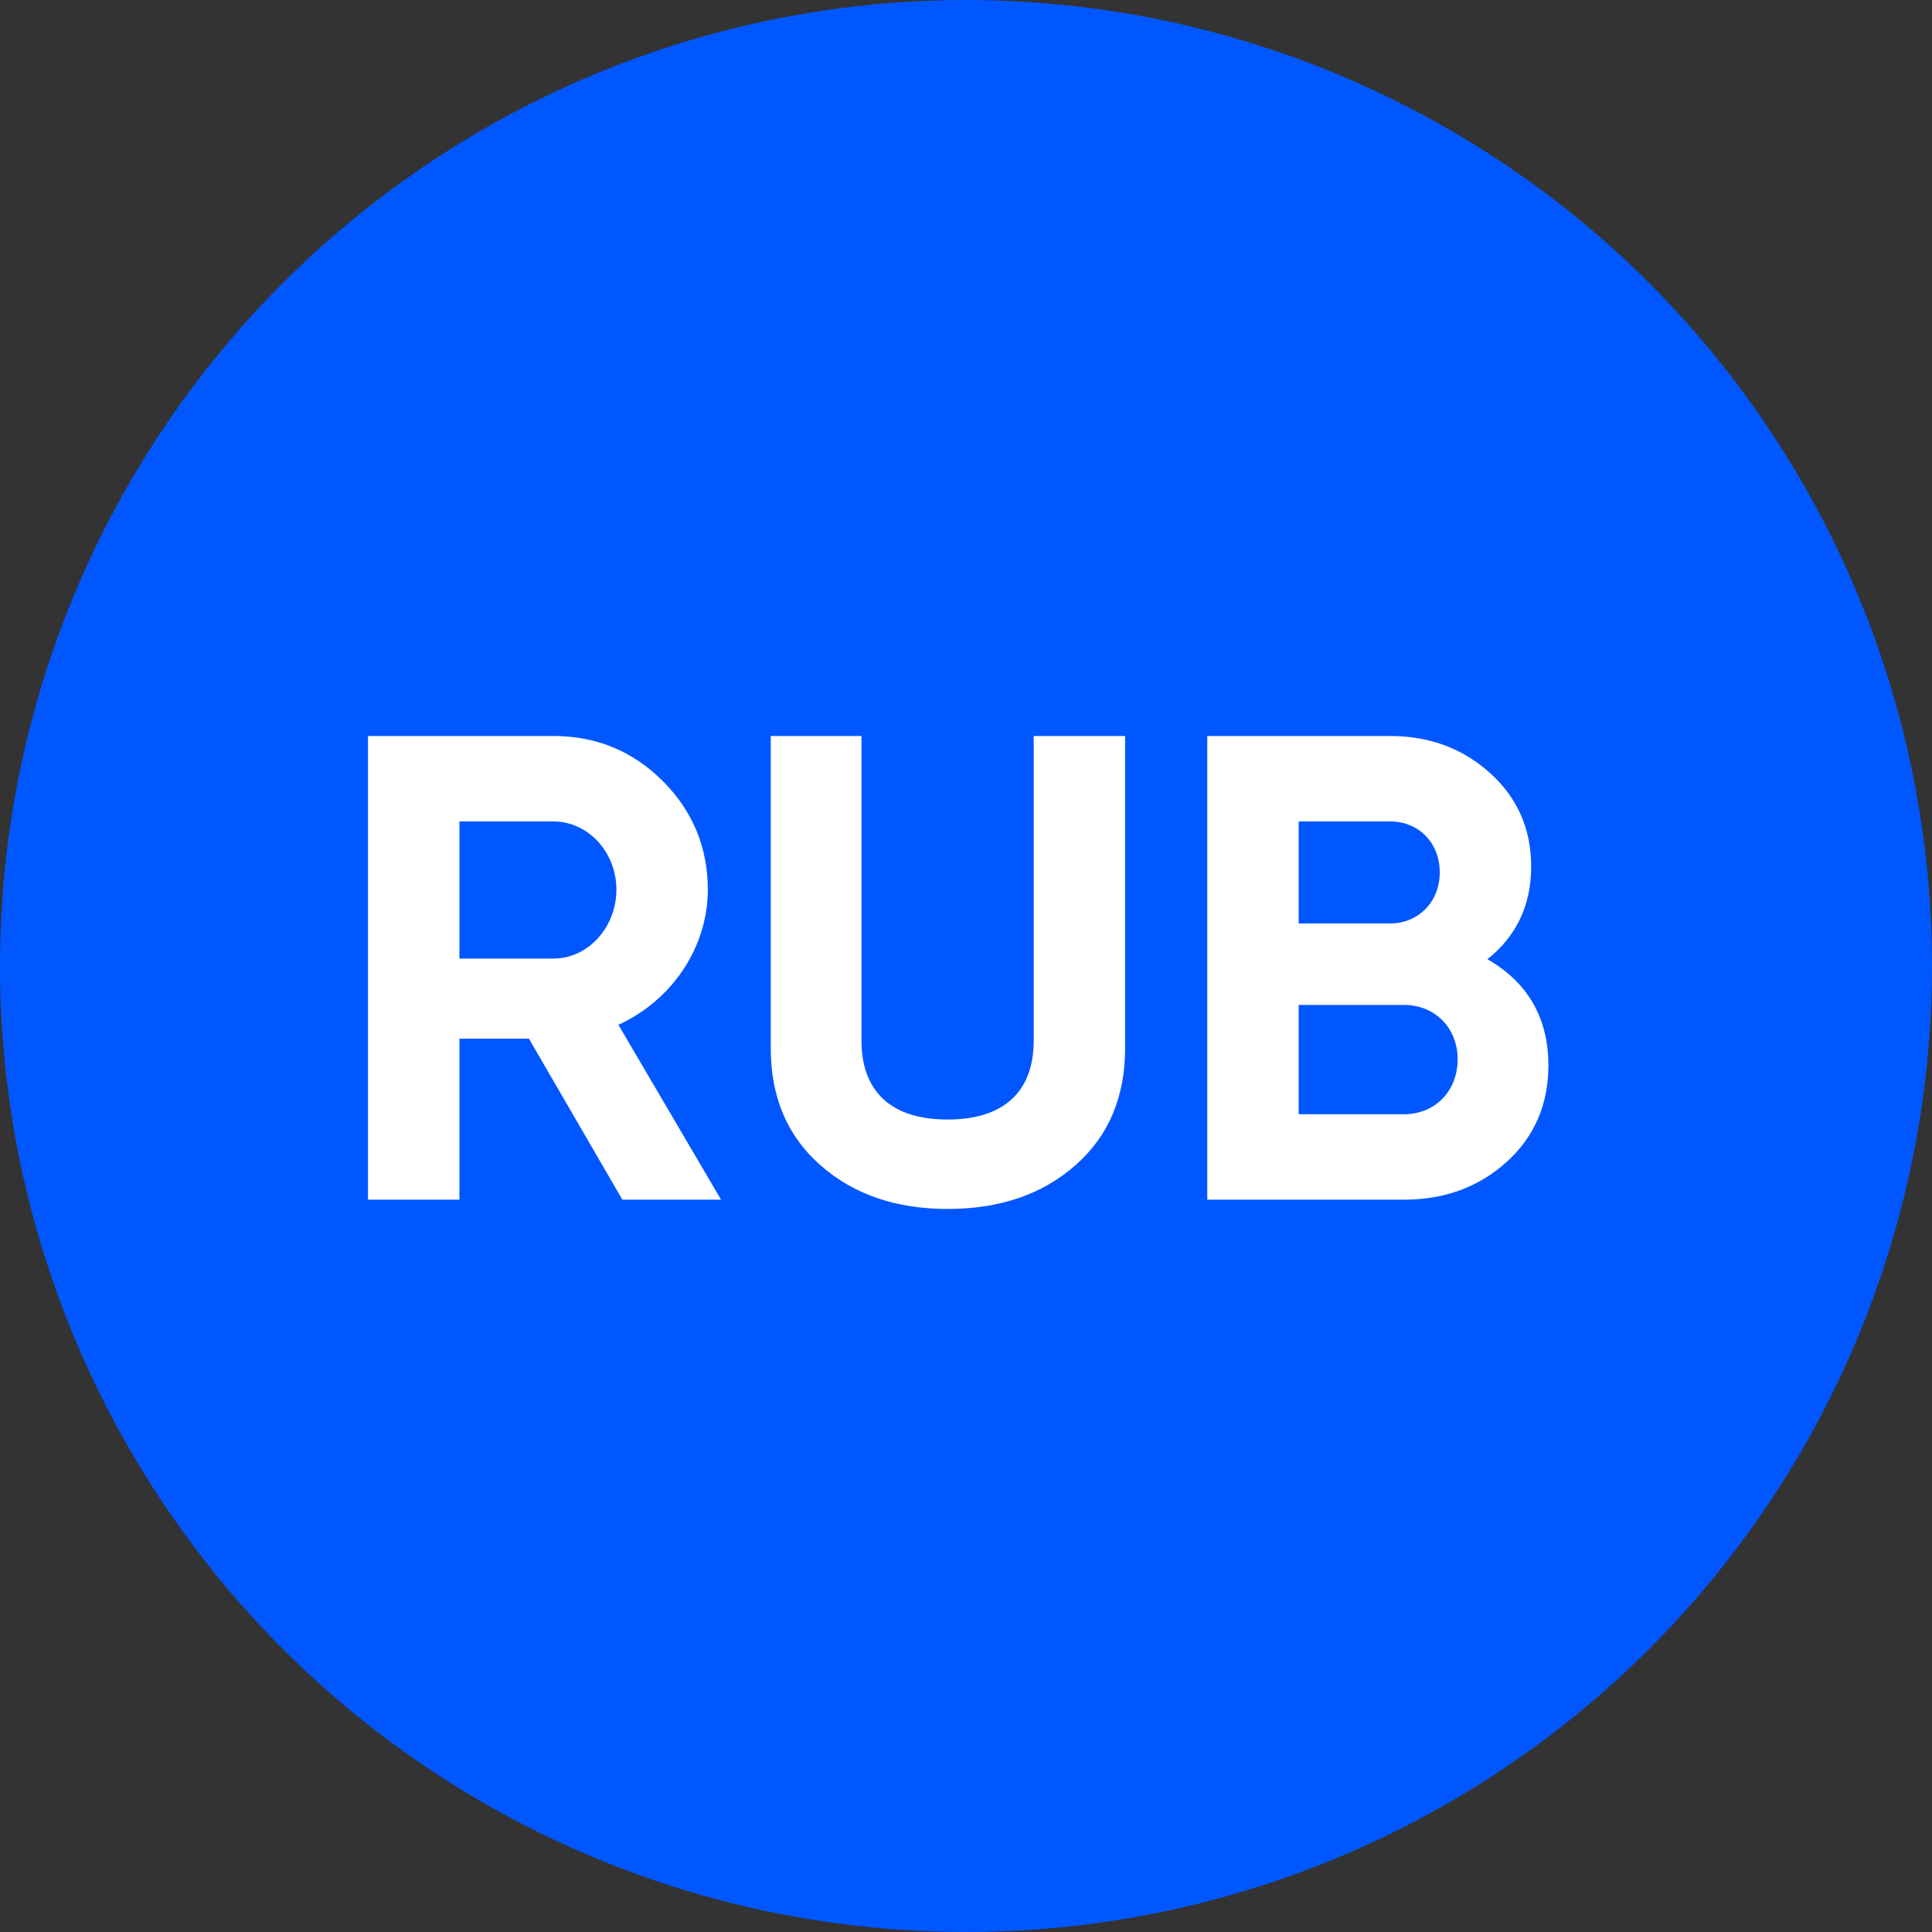 <?xml version="1.0" encoding="UTF-8"?>
<svg width="105px" height="105px" viewBox="0 0 105 105" version="1.1" xmlns="http://www.w3.org/2000/svg" xmlns:xlink="http://www.w3.org/1999/xlink">
    <rect x="0" y="0" width="105" height="105" fill="#333333" stroke="none"/>
    <!-- Generator: Sketch 49.2 (51160) - http://www.bohemiancoding.com/sketch -->
    <title>Group</title>
    <desc>Created with Sketch.</desc>
    <defs></defs>
    <g id="Page-1" stroke="none" stroke-width="1" fill="none" fill-rule="evenodd">
        <g id="Group">
            <circle id="Oval" fill="#0057FF" cx="52.5" cy="52.5" r="52.5"></circle>
            <path d="M39.188,65.2 L33.824,65.2 L28.748,56.452 L24.968,56.452 L24.968,65.2 L20,65.2 L20,40 L30.08,40 C32.42,40 34.4,40.828 36.02,42.448 C37.64,44.068 38.468,46.048 38.468,48.352 C38.468,51.484 36.524,54.364 33.608,55.696 L39.188,65.2 Z M30.08,44.644 L24.968,44.644 L24.968,52.096 L30.08,52.096 C31.952,52.096 33.5,50.404 33.5,48.352 C33.5,46.3 31.952,44.644 30.08,44.644 Z M51.5,65.704 C48.692,65.704 46.388,64.912 44.588,63.328 C42.788,61.744 41.888,59.62 41.888,56.956 L41.888,40 L46.82,40 L46.82,56.56 C46.82,59.188 48.296,60.844 51.5,60.844 C54.704,60.844 56.18,59.188 56.18,56.56 L56.18,40 L61.148,40 L61.148,56.956 C61.148,59.62 60.248,61.744 58.448,63.328 C56.648,64.912 54.344,65.704 51.5,65.704 Z M80.84,52.132 C83.036,53.392 84.152,55.336 84.152,57.892 C84.152,60.016 83.396,61.78 81.884,63.148 C80.372,64.516 78.5,65.2 76.304,65.2 L65.612,65.2 L65.612,40 L75.548,40 C77.708,40 79.508,40.684 80.984,42.016 C82.46,43.348 83.216,45.04 83.216,47.092 C83.216,49.18 82.424,50.872 80.84,52.132 Z M75.548,44.644 L70.58,44.644 L70.58,50.188 L75.548,50.188 C77.096,50.188 78.248,49 78.248,47.416 C78.248,45.832 77.132,44.644 75.548,44.644 Z M70.58,60.556 L76.304,60.556 C77.996,60.556 79.22,59.296 79.22,57.568 C79.22,55.876 77.996,54.616 76.304,54.616 L70.58,54.616 L70.58,60.556 Z" id="RUB" fill="#FFFFFF"></path>
        </g>
    </g>
</svg>